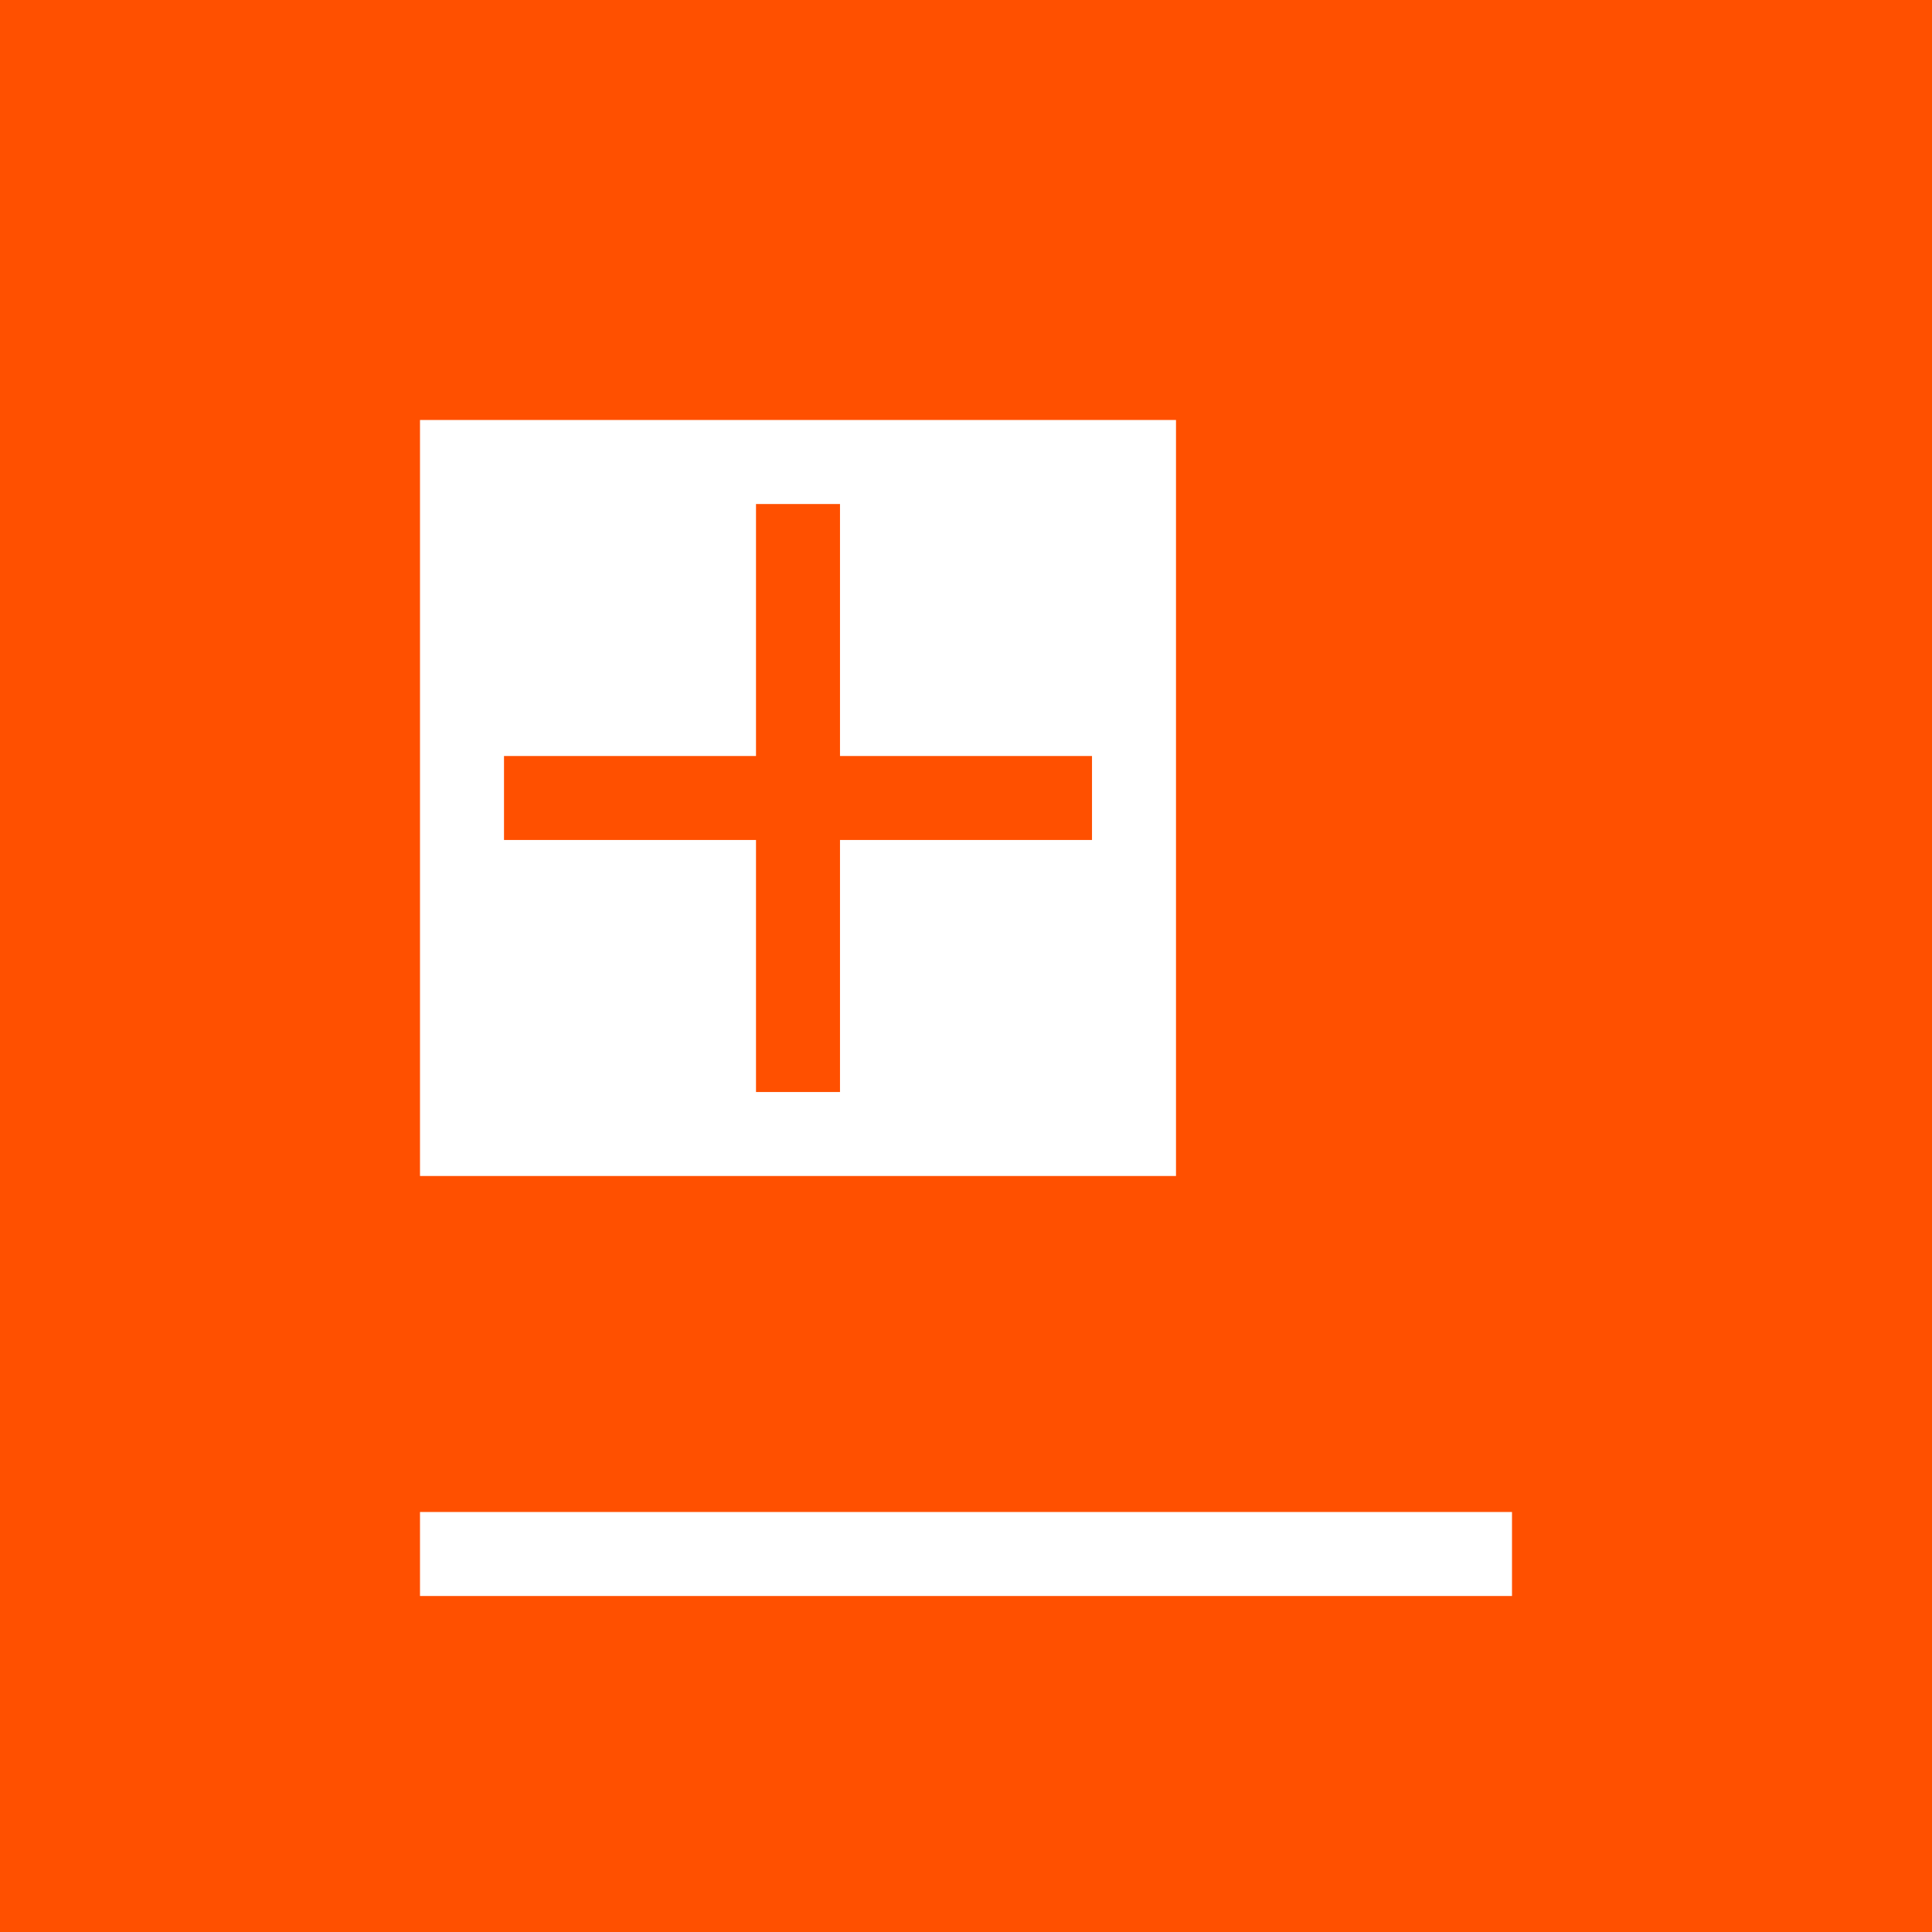 <svg id="Layer_1" data-name="Layer 1" xmlns="http://www.w3.org/2000/svg" viewBox="0 0 23 23"><defs><style>.cls-1{fill:#ff5000;}.cls-2{fill:#fff;}</style></defs><title>Artboard 21</title><rect class="cls-1" width="23" height="23"/><rect class="cls-2" x="5" y="18" width="13" height="1"/><path class="cls-2" d="M5,5v9h9V5Zm8,5H10v3H9V10H6V9H9V6h1V9h3Z"/></svg>